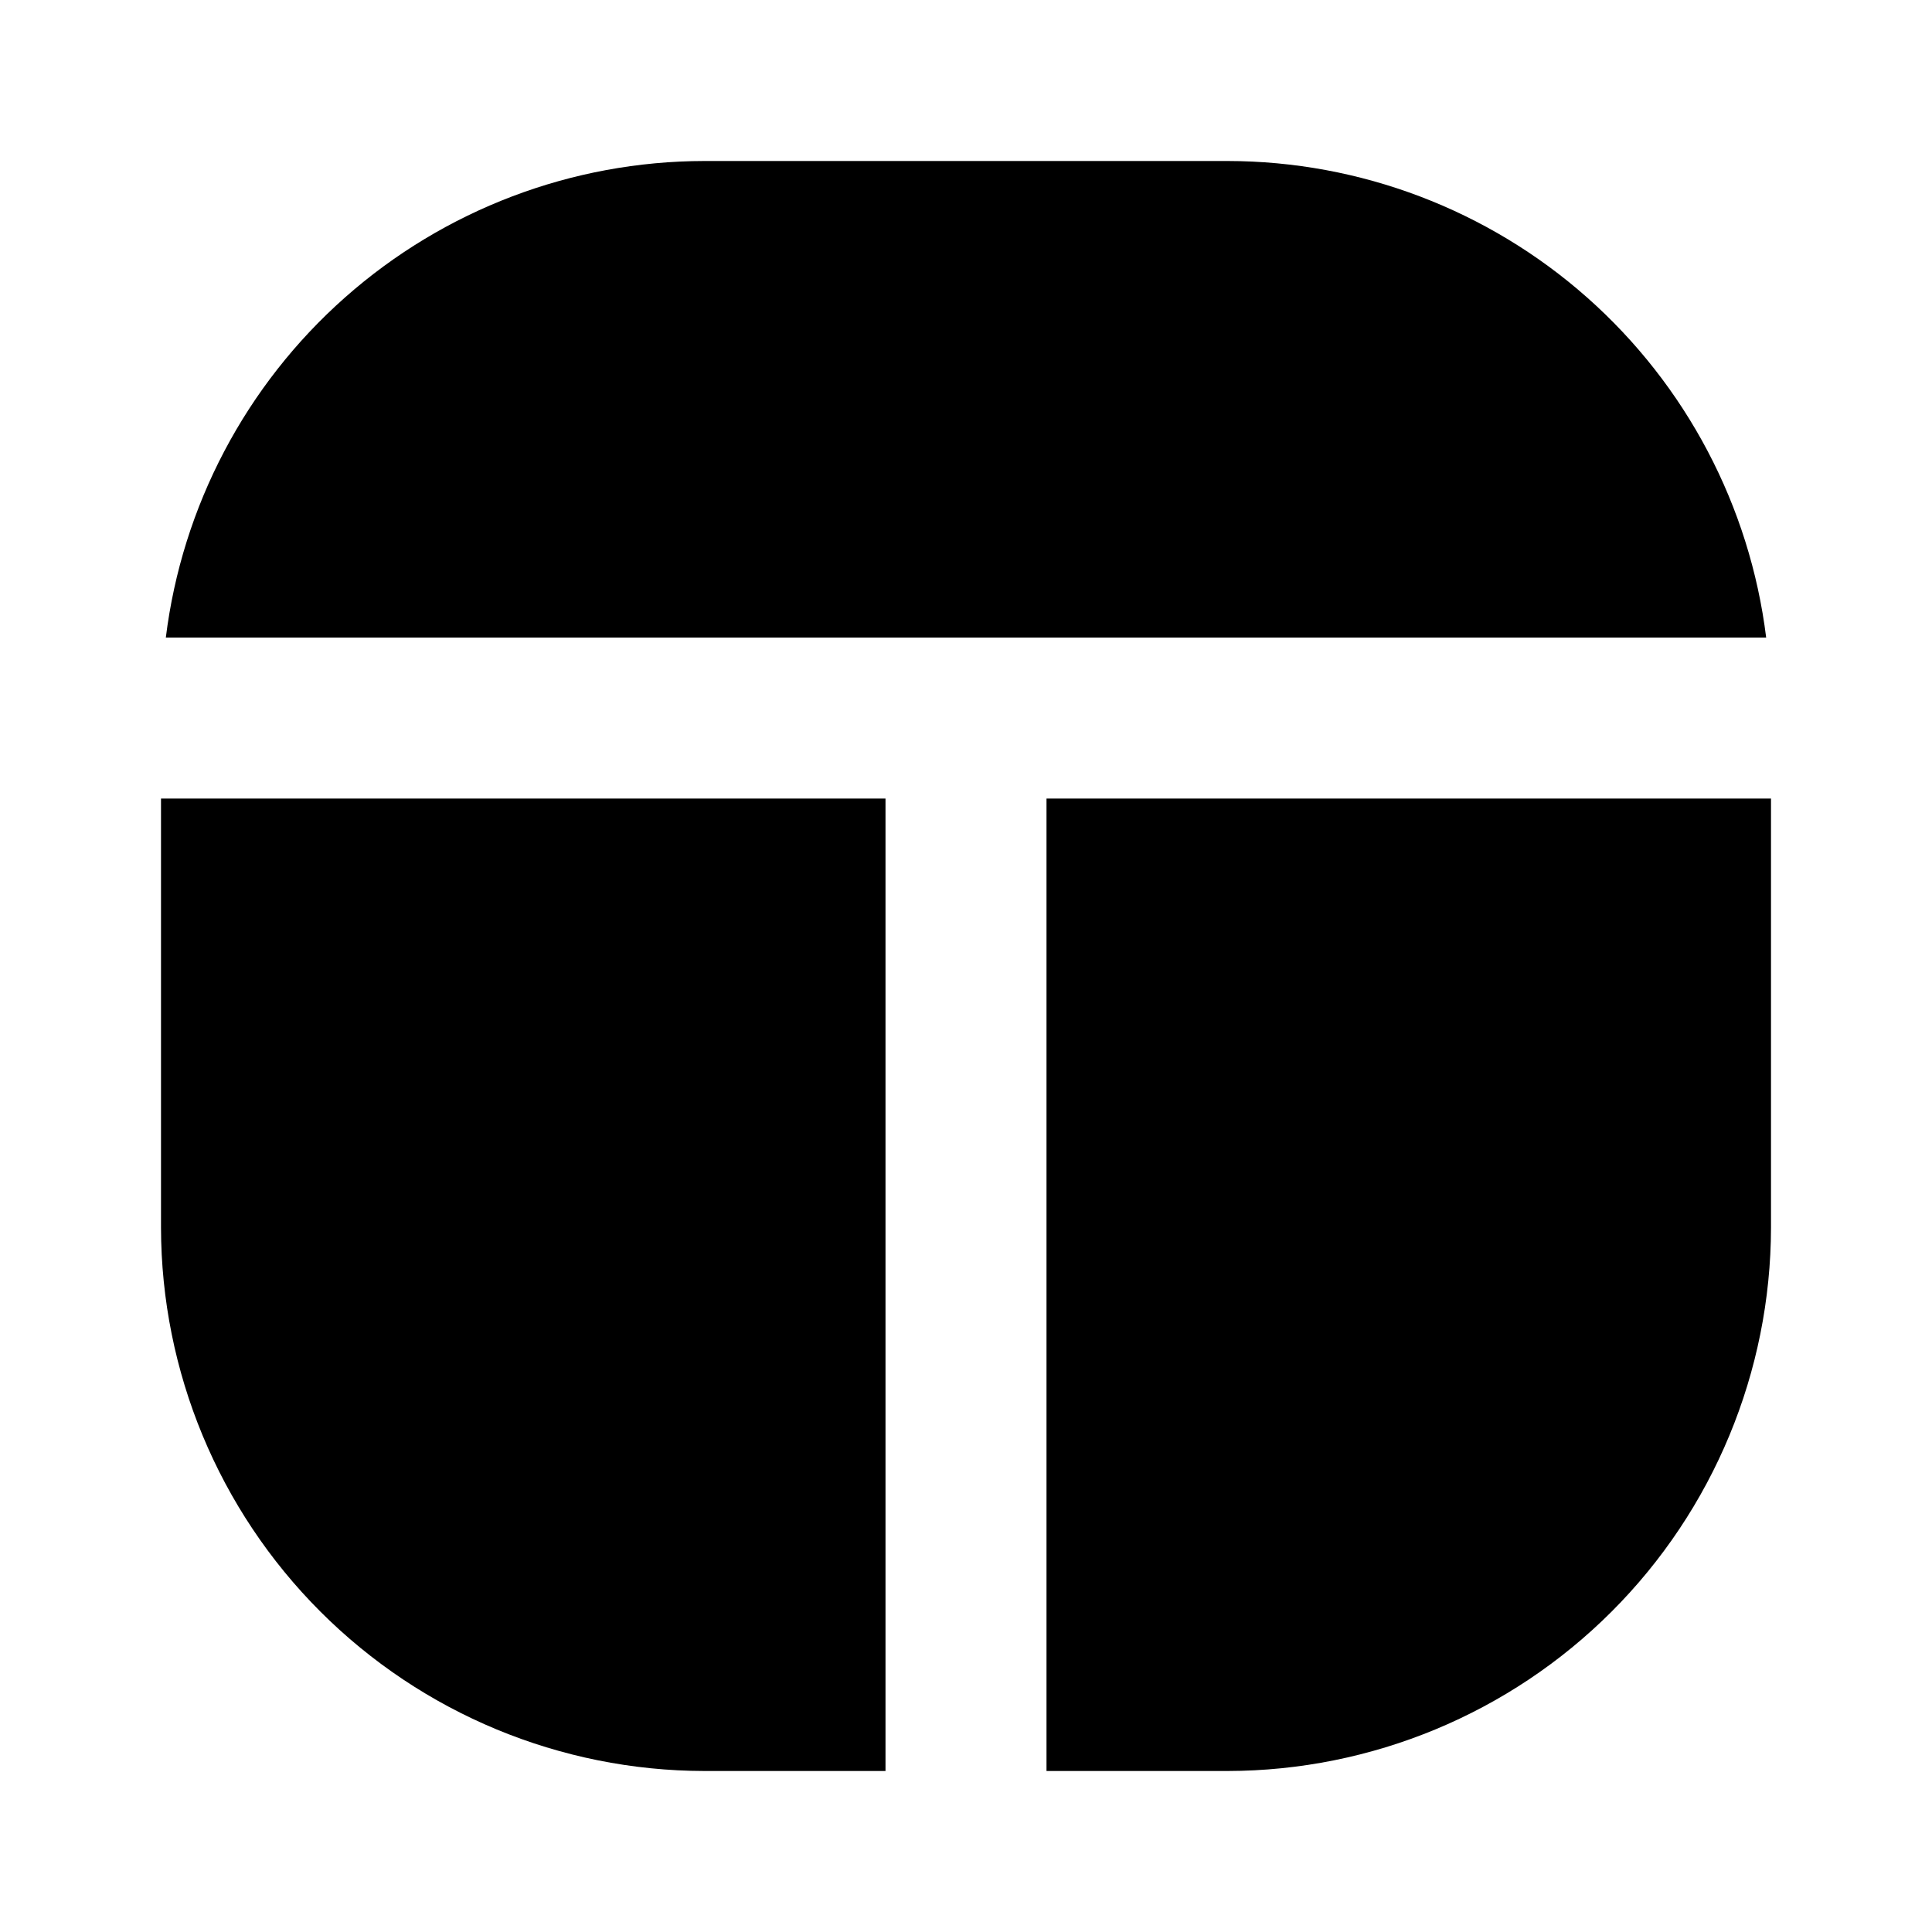 <svg width="24" height="24" viewBox="0 0 24 24" fill="none" xmlns="http://www.w3.org/2000/svg">
<path d="M11 9.92V22H8.75C6.961 21.997 5.245 21.285 3.98 20.02C2.715 18.755 2.003 17.039 2 15.25V9.92H11Z" fill="black"/>
<path d="M22 9.92V15.25C21.997 17.039 21.285 18.755 20.02 20.02C18.755 21.285 17.039 21.997 15.25 22H13V9.92H22Z" fill="black"/>
<path d="M21.94 7.92H2.06C2.262 6.288 3.054 4.785 4.286 3.695C5.518 2.605 7.105 2.002 8.75 2H15.25C16.895 2.002 18.483 2.605 19.715 3.695C20.946 4.785 21.738 6.288 21.94 7.92Z" fill="black"/>
</svg>
